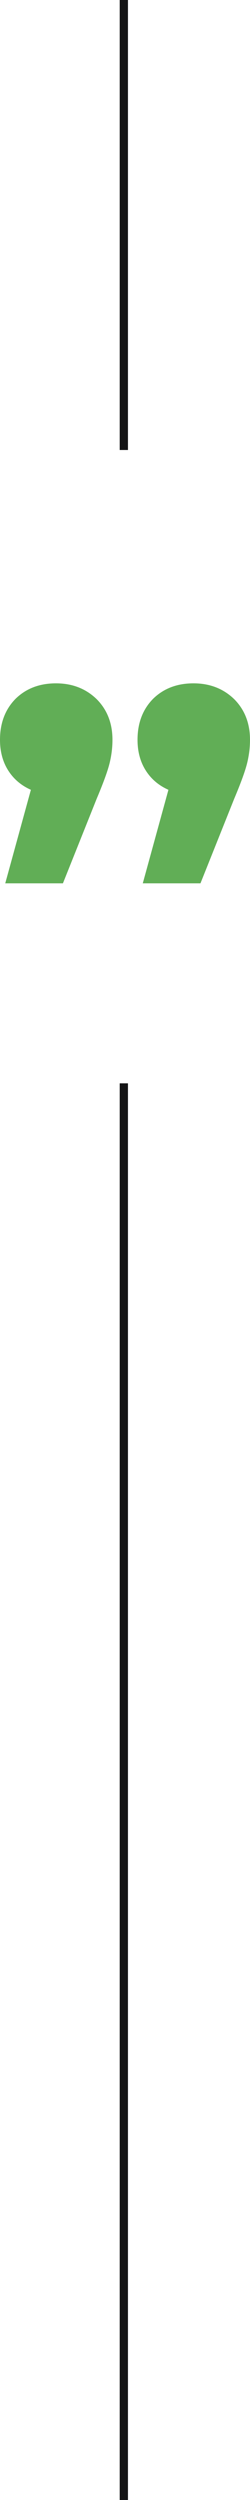 <svg width="30" height="300" viewBox="0 0 30 300" fill="none" xmlns="http://www.w3.org/2000/svg">
<path d="M20.21 94.776C19.044 94.259 18.135 93.482 17.483 92.447C16.83 91.412 16.503 90.188 16.503 88.776C16.503 86.753 17.133 85.106 18.392 83.835C19.65 82.612 21.259 82 23.217 82C25.175 82 26.806 82.635 28.112 83.906C29.371 85.177 30 86.8 30 88.776C30 89.718 29.884 90.659 29.65 91.6C29.417 92.541 28.904 93.953 28.112 95.835L24.056 106L17.133 106L20.21 94.776ZM3.706 94.776C2.541 94.259 1.632 93.482 0.979 92.447C0.326 91.412 3.9799e-06 90.188 4.10217e-06 88.776C4.27743e-06 86.753 0.629 85.106 1.888 83.835C3.147 82.612 4.755 82 6.713 82C8.671 82 10.303 82.635 11.608 83.906C12.867 85.177 13.496 86.8 13.496 88.776C13.496 89.718 13.38 90.659 13.147 91.6C12.914 92.541 12.401 93.953 11.608 95.835L7.552 106L0.629 106L3.706 94.776Z" fill="#61AE56"/>
<path fill-rule="evenodd" clip-rule="evenodd" d="M14.365 54V0H15.355V54H14.365Z" fill="#141415"/>
<path fill-rule="evenodd" clip-rule="evenodd" d="M14.365 300L14.365 130L15.355 130L15.355 300L14.365 300Z" fill="#141415"/>
</svg>
